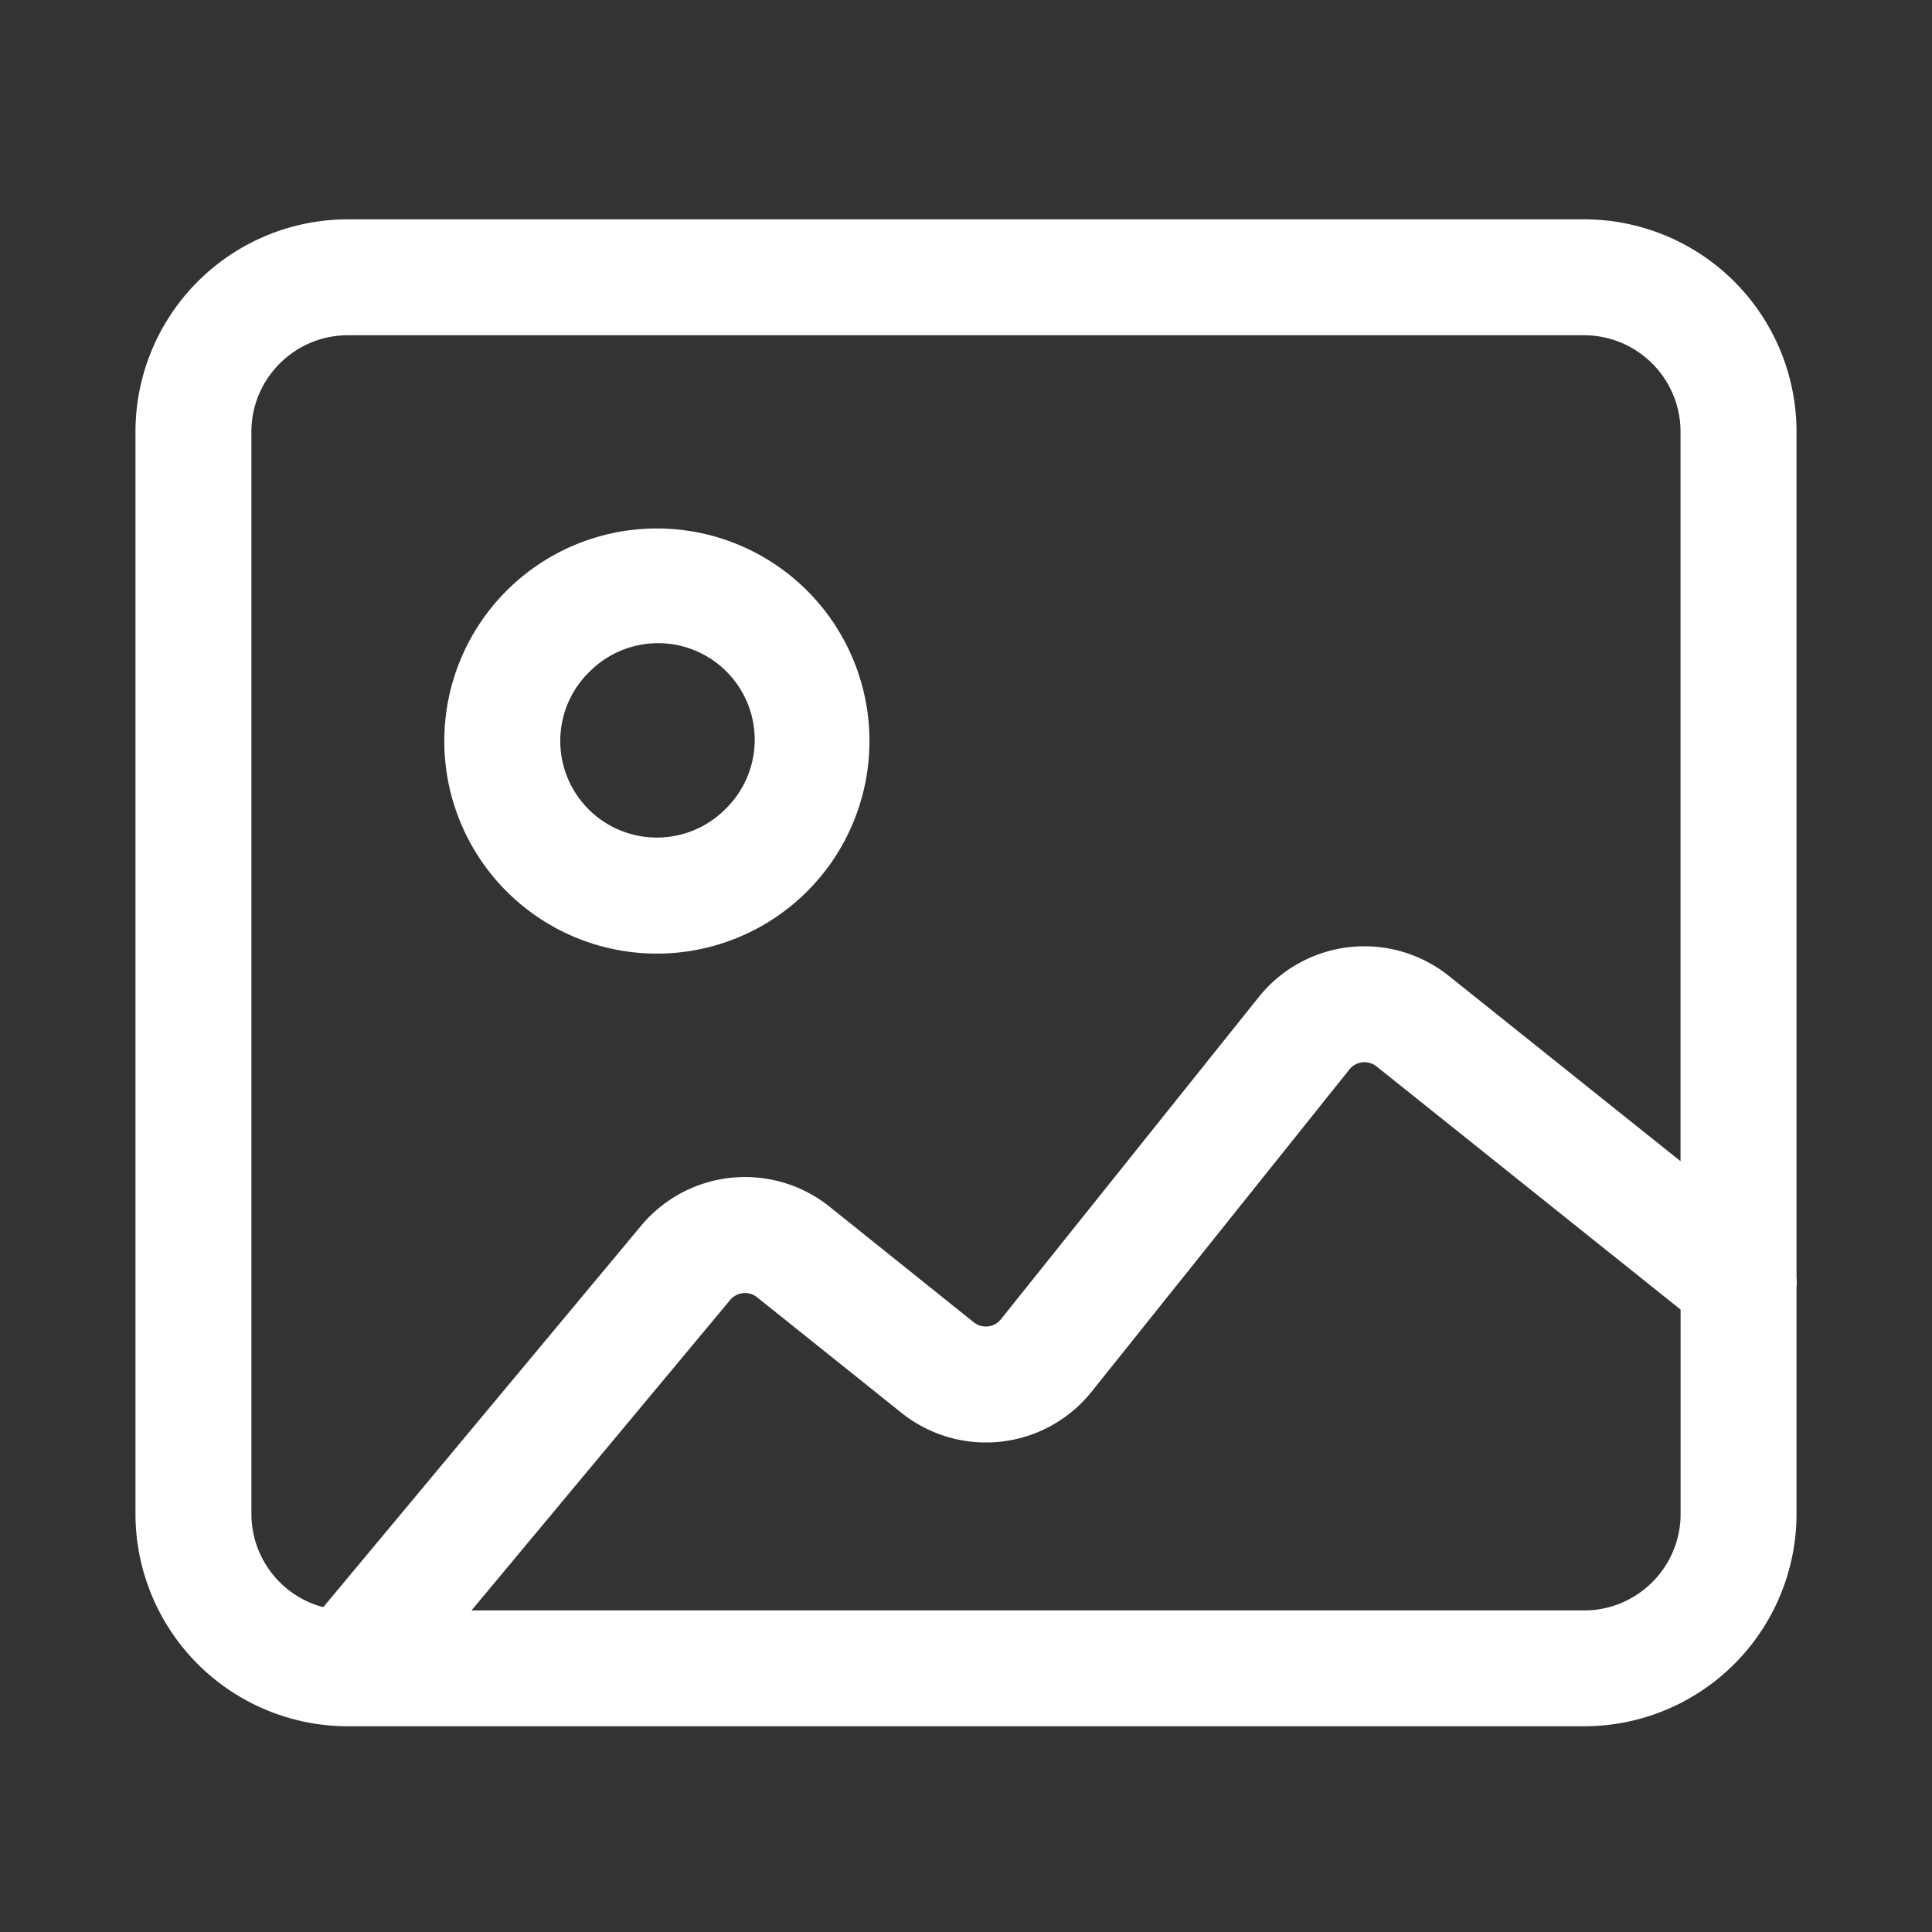 <svg width="25" height="25" fill="none" xmlns="http://www.w3.org/2000/svg"><rect width="100%" height="100%" fill="#333333" stroke="none"/><path fill-rule="evenodd" clip-rule="evenodd" d="M4.503 4.338c-.69 0-1.25.56-1.25 1.25v14c0 .58.394 1.068.93 1.209l4.113-4.936a1.75 1.75 0 012.438-.247L12.6 17.11a.25.25 0 00.352-.039l3.337-4.17a1.75 1.75 0 012.46-.272l2.997 2.397V5.588c0-.69-.56-1.25-1.25-1.25H4.503zm.002 18h-.014a2.75 2.75 0 01-2.738-2.75v-14a2.75 2.75 0 012.75-2.75h15.994a2.75 2.75 0 012.75 2.75V16.52a.745.745 0 010 .137v2.931a2.75 2.75 0 01-2.75 2.75H4.505zm17.242-2.75v-2.642L17.813 13.8a.25.25 0 00-.352.039l-3.336 4.17a1.75 1.75 0 01-2.46.273l-1.868-1.495a.25.25 0 00-.349.035l-3.347 4.017h14.396c.69 0 1.25-.56 1.25-1.25zM7.617 8.704a1.25 1.25 0 111.767 1.768 1.25 1.25 0 01-1.768-1.768zm-1.062-1.06a2.75 2.75 0 113.89 3.89 2.75 2.75 0 01-3.89-3.89z" fill="#fff"/></svg>